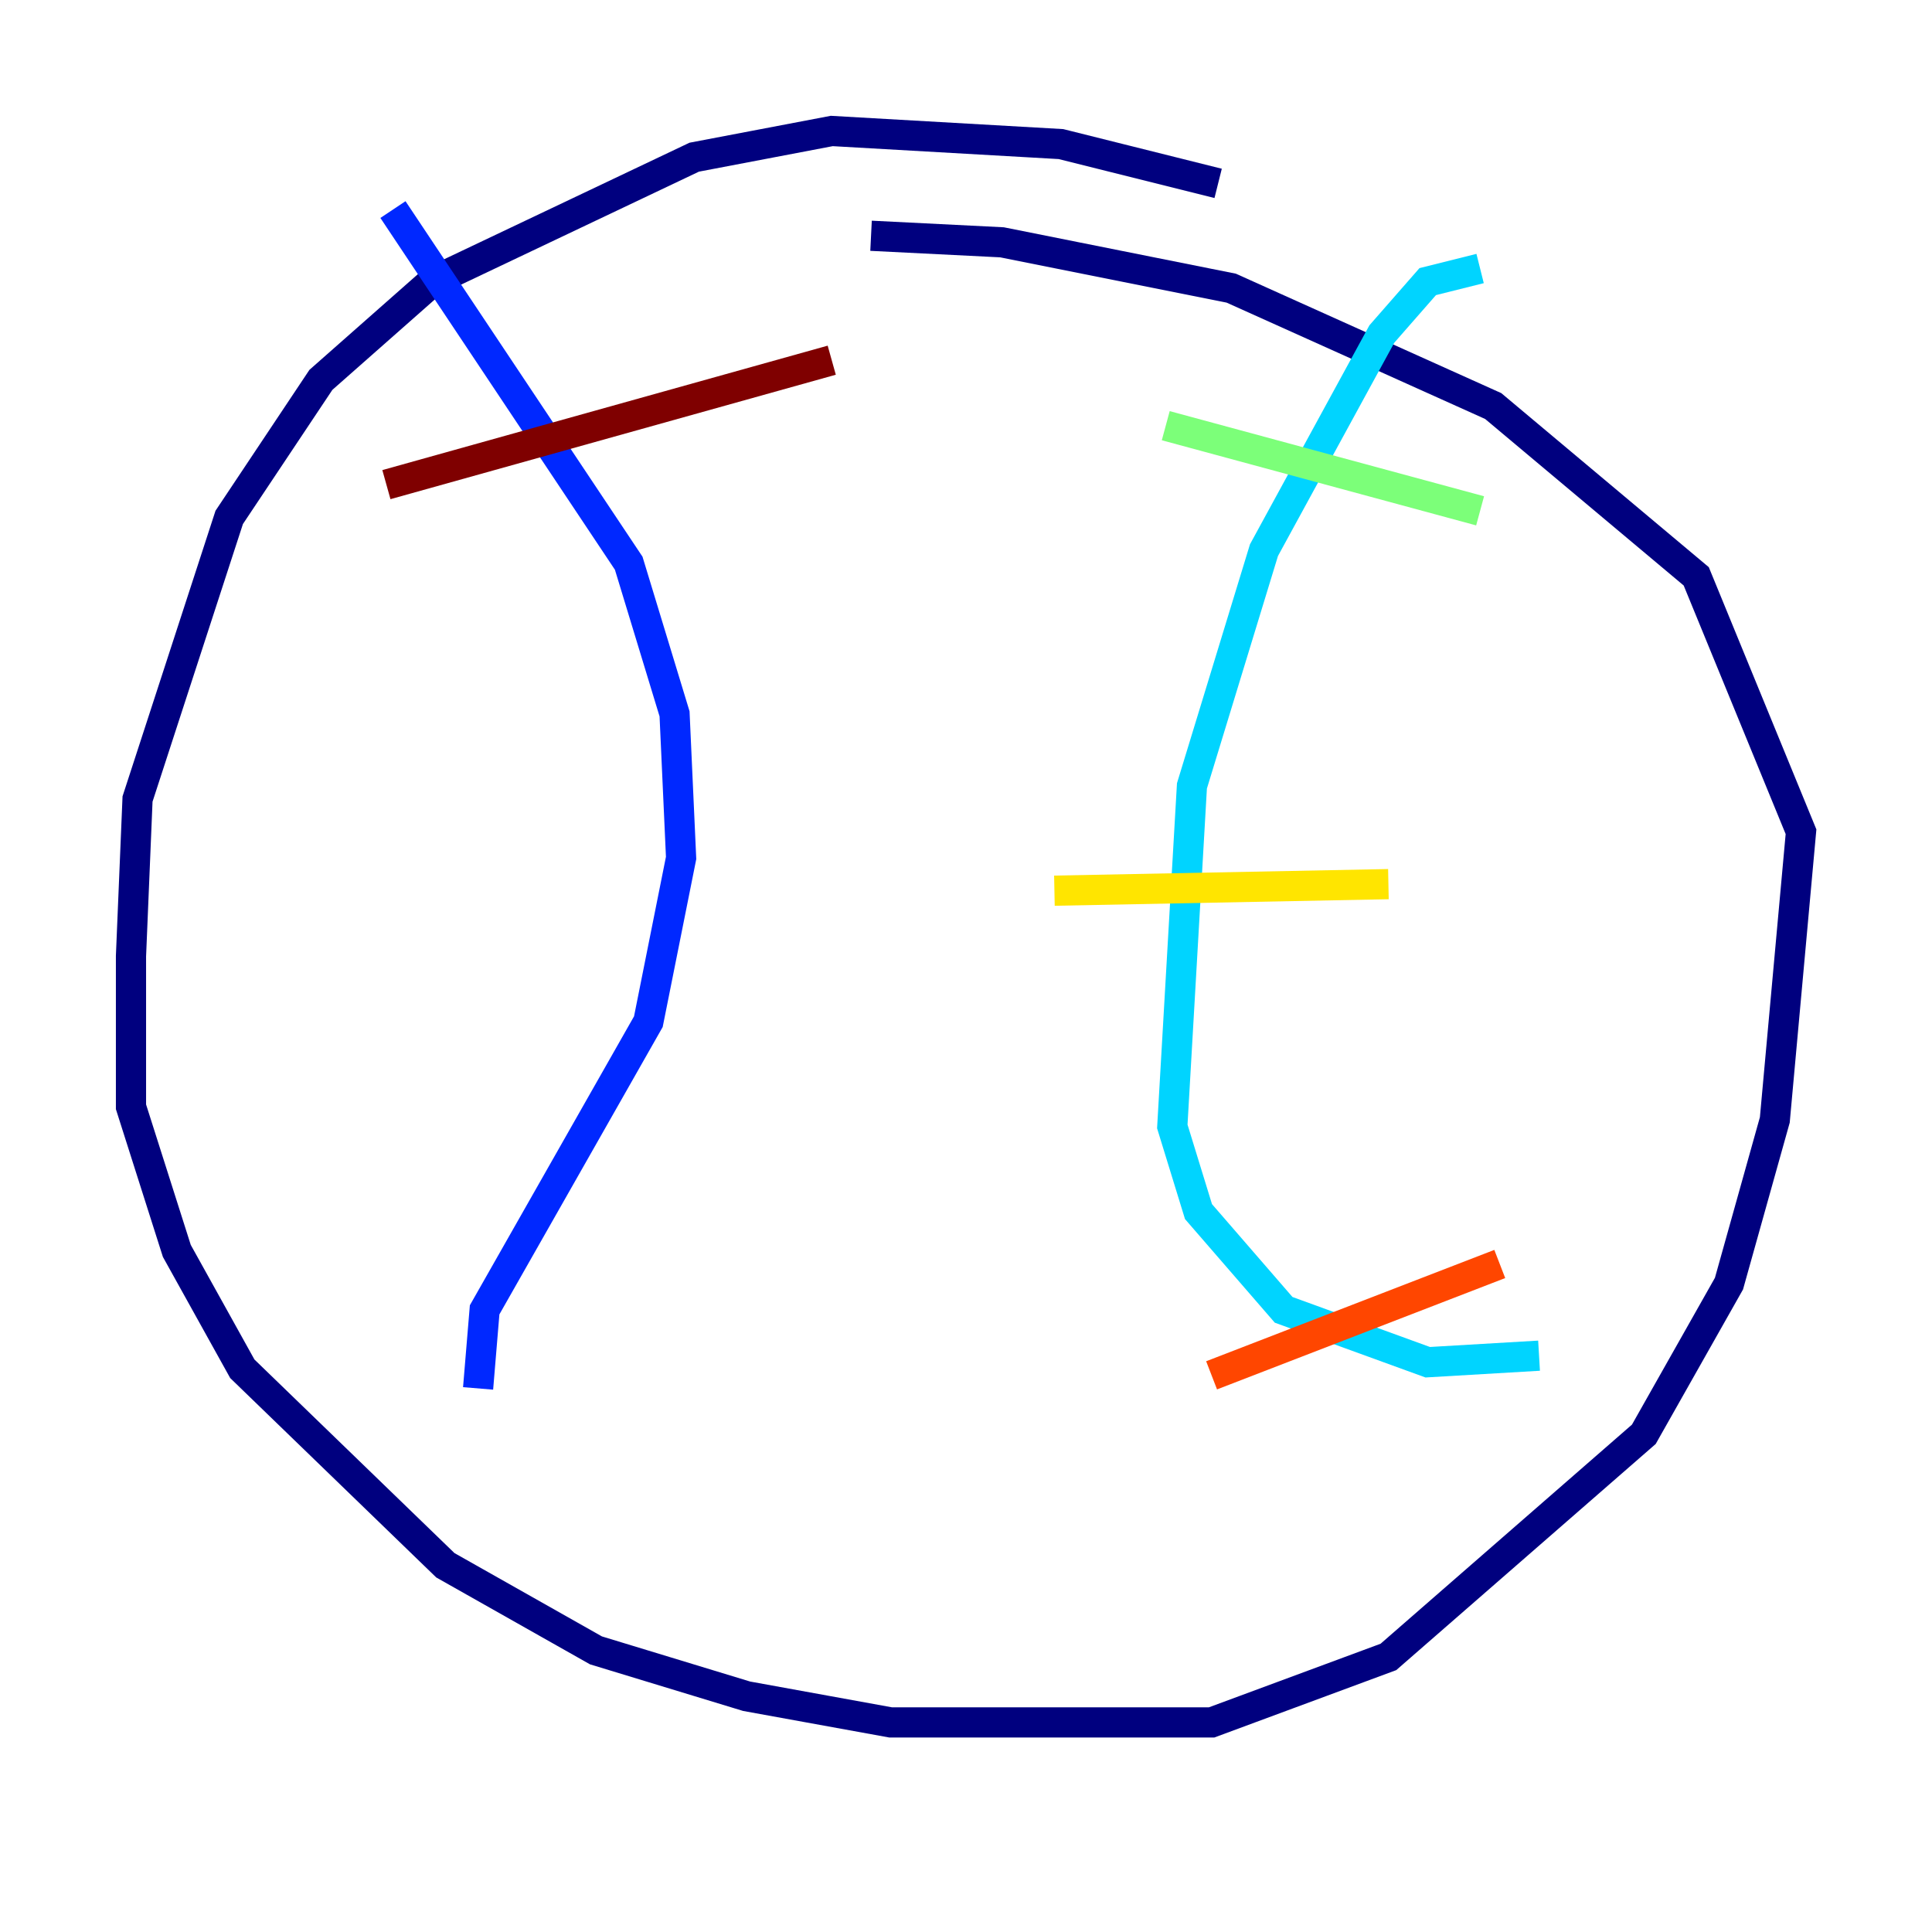 <?xml version="1.0" encoding="utf-8" ?>
<svg baseProfile="tiny" height="128" version="1.2" viewBox="0,0,128,128" width="128" xmlns="http://www.w3.org/2000/svg" xmlns:ev="http://www.w3.org/2001/xml-events" xmlns:xlink="http://www.w3.org/1999/xlink"><defs /><polyline fill="none" points="80.705,12.149 70.291,9.546 55.105,8.678 45.993,10.414 28.637,18.658 21.261,25.166 15.186,34.278 9.112,52.936 8.678,63.349 8.678,73.329 11.715,82.875 16.054,90.685 29.505,103.702 39.485,109.342 49.464,112.38 59.01,114.115 80.271,114.115 91.986,109.776 108.909,95.024 114.549,85.044 117.586,74.197 119.322,55.105 112.38,38.183 98.929,26.902 81.573,19.091 66.386,16.054 57.709,15.62" stroke="#00007f" stroke-width="2" /><polyline fill="none" points="26.034,13.885 41.654,37.315 44.691,47.295 45.125,56.841 42.956,67.688 32.108,86.78 31.675,91.986" stroke="#0028ff" stroke-width="2" /><polyline fill="none" points="98.061,17.79 94.59,18.658 91.552,22.129 83.742,36.447 78.969,52.068 77.668,74.63 79.403,80.271 85.044,86.78 94.59,90.251 101.966,89.817" stroke="#00d4ff" stroke-width="2" /><polyline fill="none" points="77.234,28.203 98.061,33.844" stroke="#7cff79" stroke-width="2" /><polyline fill="none" points="69.858,59.01 91.986,58.576" stroke="#ffe500" stroke-width="2" /><polyline fill="none" points="80.271,91.119 99.363,83.742" stroke="#ff4600" stroke-width="2" /><polyline fill="none" points="25.6,32.108 55.105,23.864" stroke="#7f0000" stroke-width="2" /></svg>